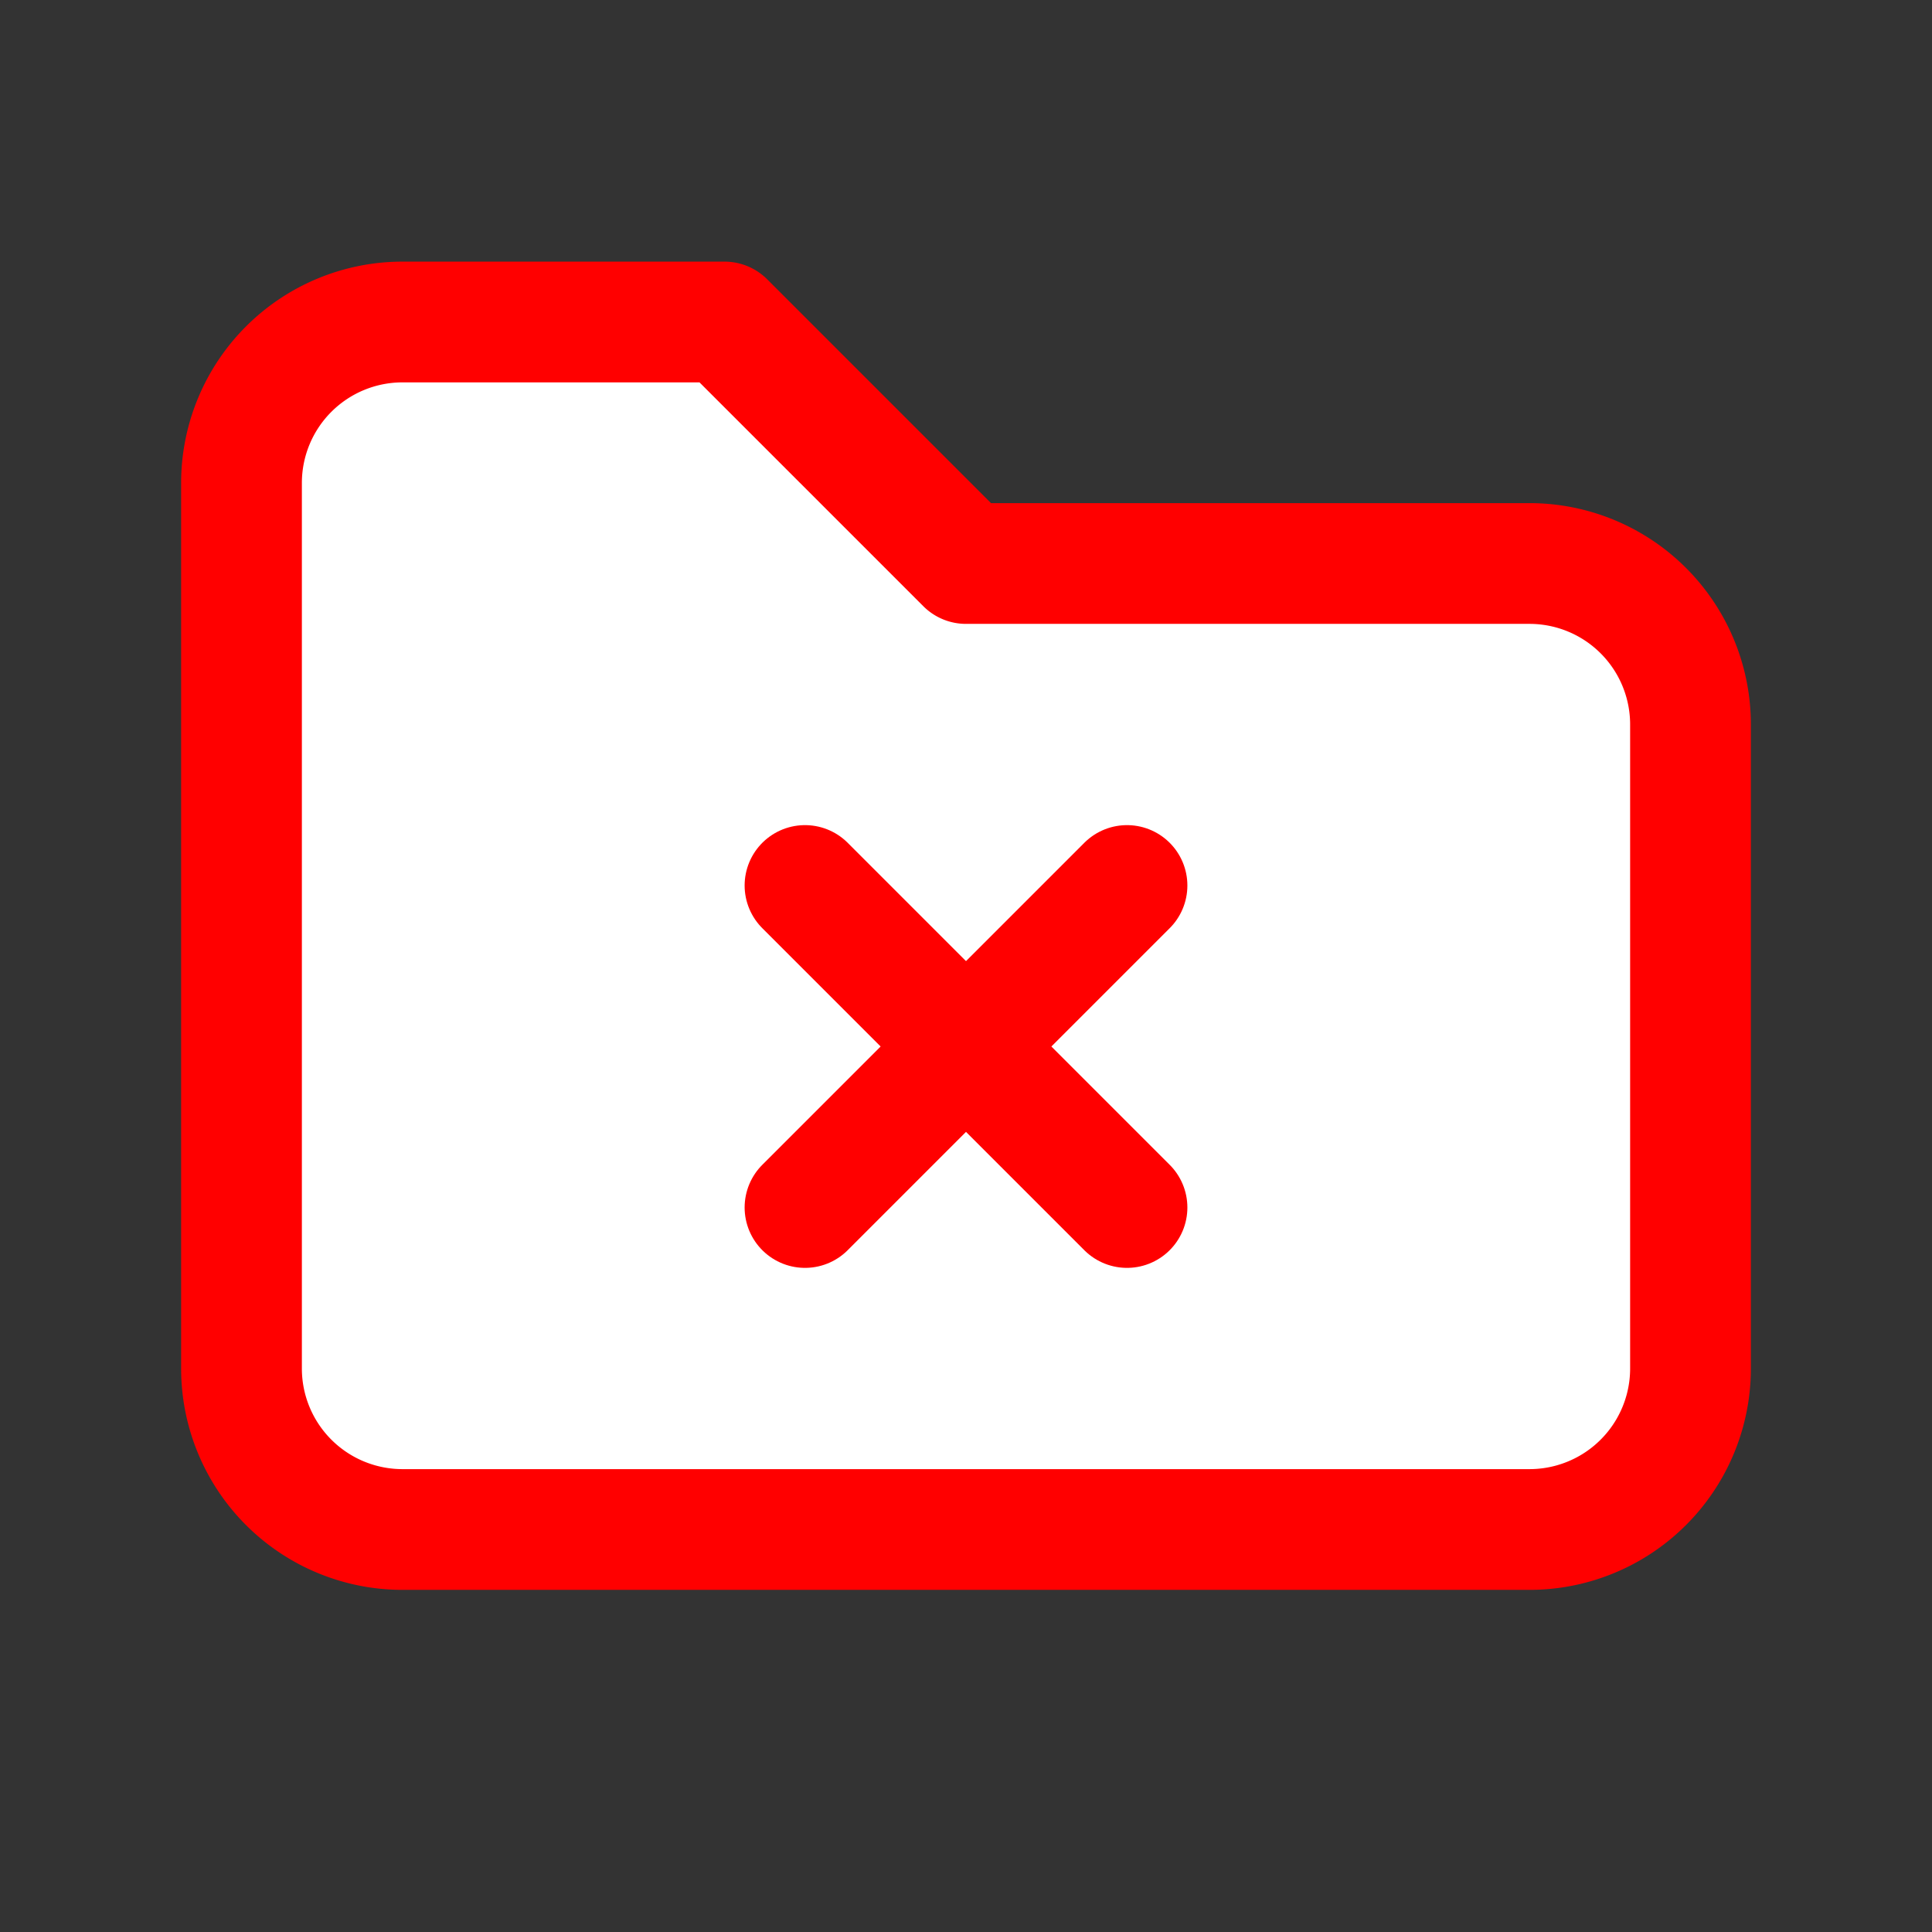 <svg xmlns="http://www.w3.org/2000/svg" class="icon icon-tabler icon-tabler-folder-x" width="25" height="25" viewBox="0 0 24 24" stroke-width="1.5" stroke="currentColor" fill="none" stroke-linecap="round" stroke-linejoin="round">
  <rect x="0" y="0" width="24" height="24" fill="#333333" stroke="none"/>
  <path stroke="none" d="M0 0h24v24H0z" fill="none"/>
  <path stroke="red" fill="white" d="M5 4h4l3 3h7a2 2 0 0 1 2 2v8a2 2 0 0 1 -2 2h-14a2 2 0 0 1 -2 -2v-11a2 2 0 0 1 2 -2" />
  <path stroke="red" d="M10 11l4 4m0 -4l-4 4" />
</svg>
